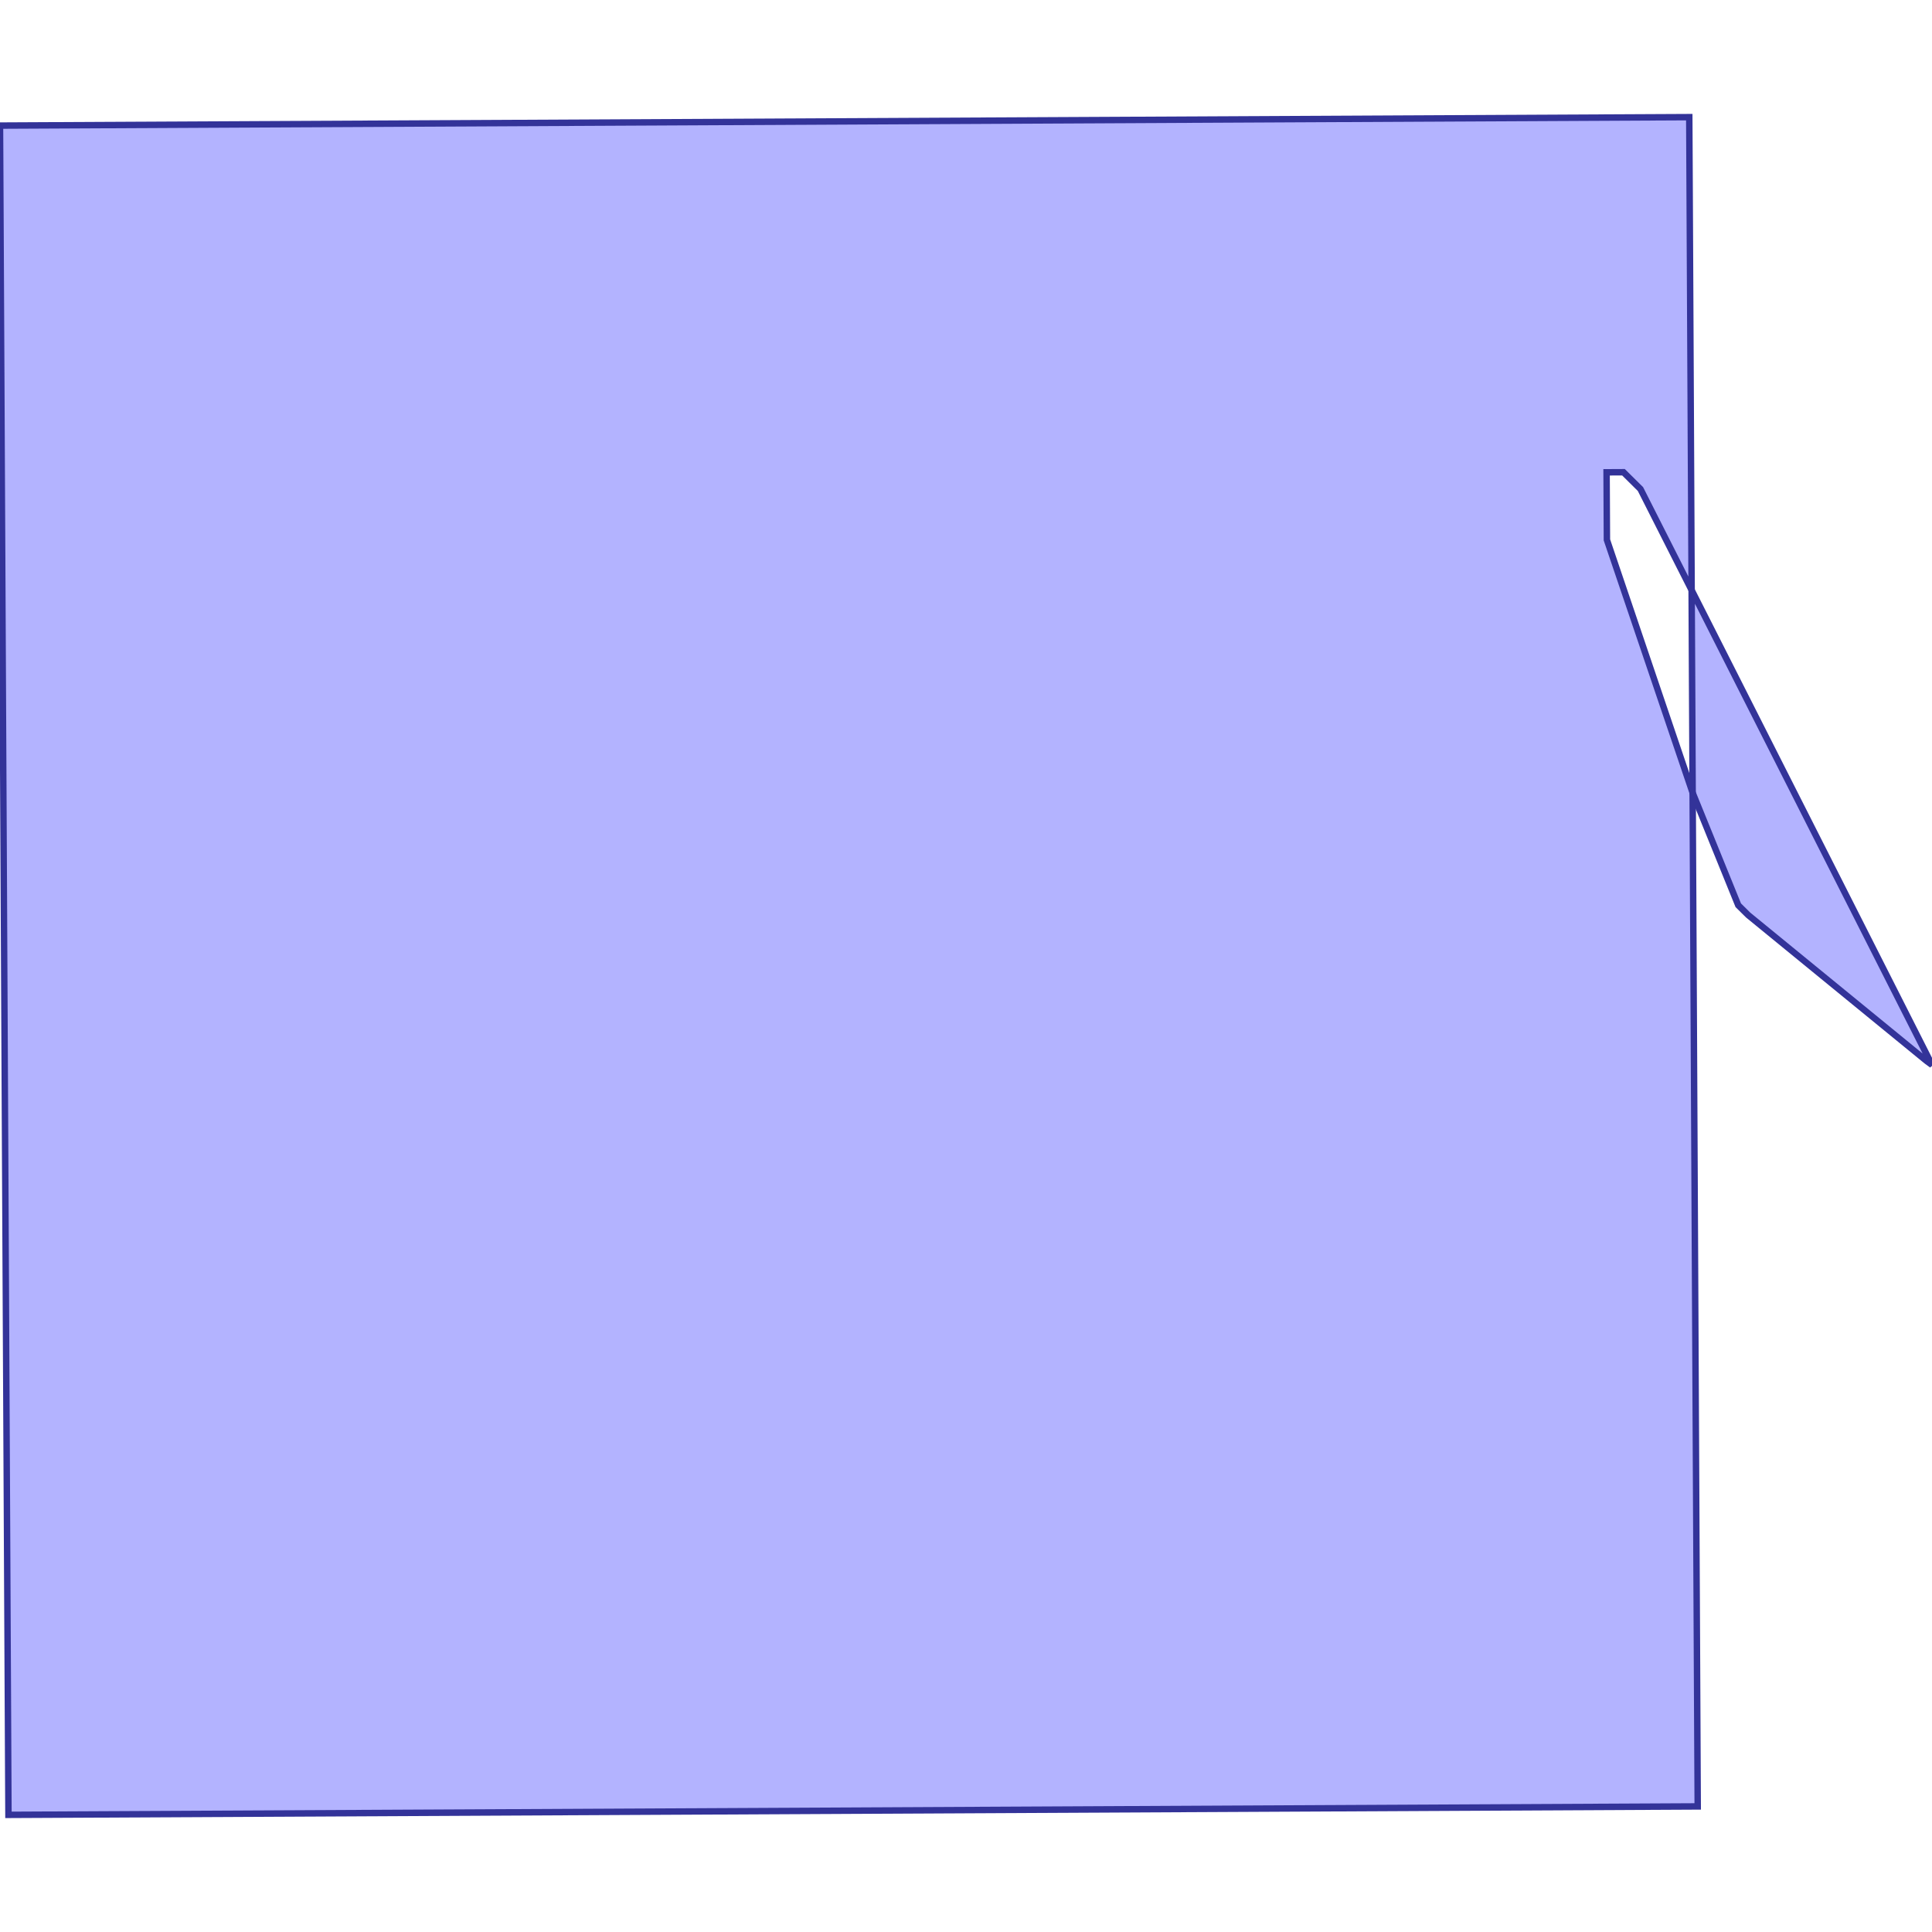 <?xml version="1.0" standalone="no"?>
<!DOCTYPE svg PUBLIC "-//W3C//DTD SVG 1.1//EN"
"http://www.w3.org/Graphics/SVG/1.1/DTD/svg11.dtd">
<svg viewBox="0 0 300 300" version="1.1"
xmlns="http://www.w3.org/2000/svg"
xmlns:xlink="http://www.w3.org/1999/xlink">
<g fill-rule="evenodd"><path d="M 262.833,123.113 L 262.833,123.113 L 263.62,280.499 L 1.312,281.81 L -2.84217e-14,19.502 L 262.309,18.19 L 262.676,91.636 L 254.728,75.937 L 252.092,73.327 L 249.469,73.34 L 249.521,83.833 L 262.833,123.113 L 262.833,123.113 z " style="fill-opacity:0.3;fill:rgb(0,0,255);stroke:rgb(51,51,153);stroke-width:1"/></g>
<g fill-rule="evenodd"><path d="M 262.833,123.113 L 262.833,123.113 L 262.676,91.636 L 300,165.361 L 299.172,164.754 L 271.453,142.088 L 269.916,140.566 L 262.833,123.113 z " style="fill-opacity:0.3;fill:rgb(0,0,255);stroke:rgb(51,51,153);stroke-width:1"/></g>
</svg>
